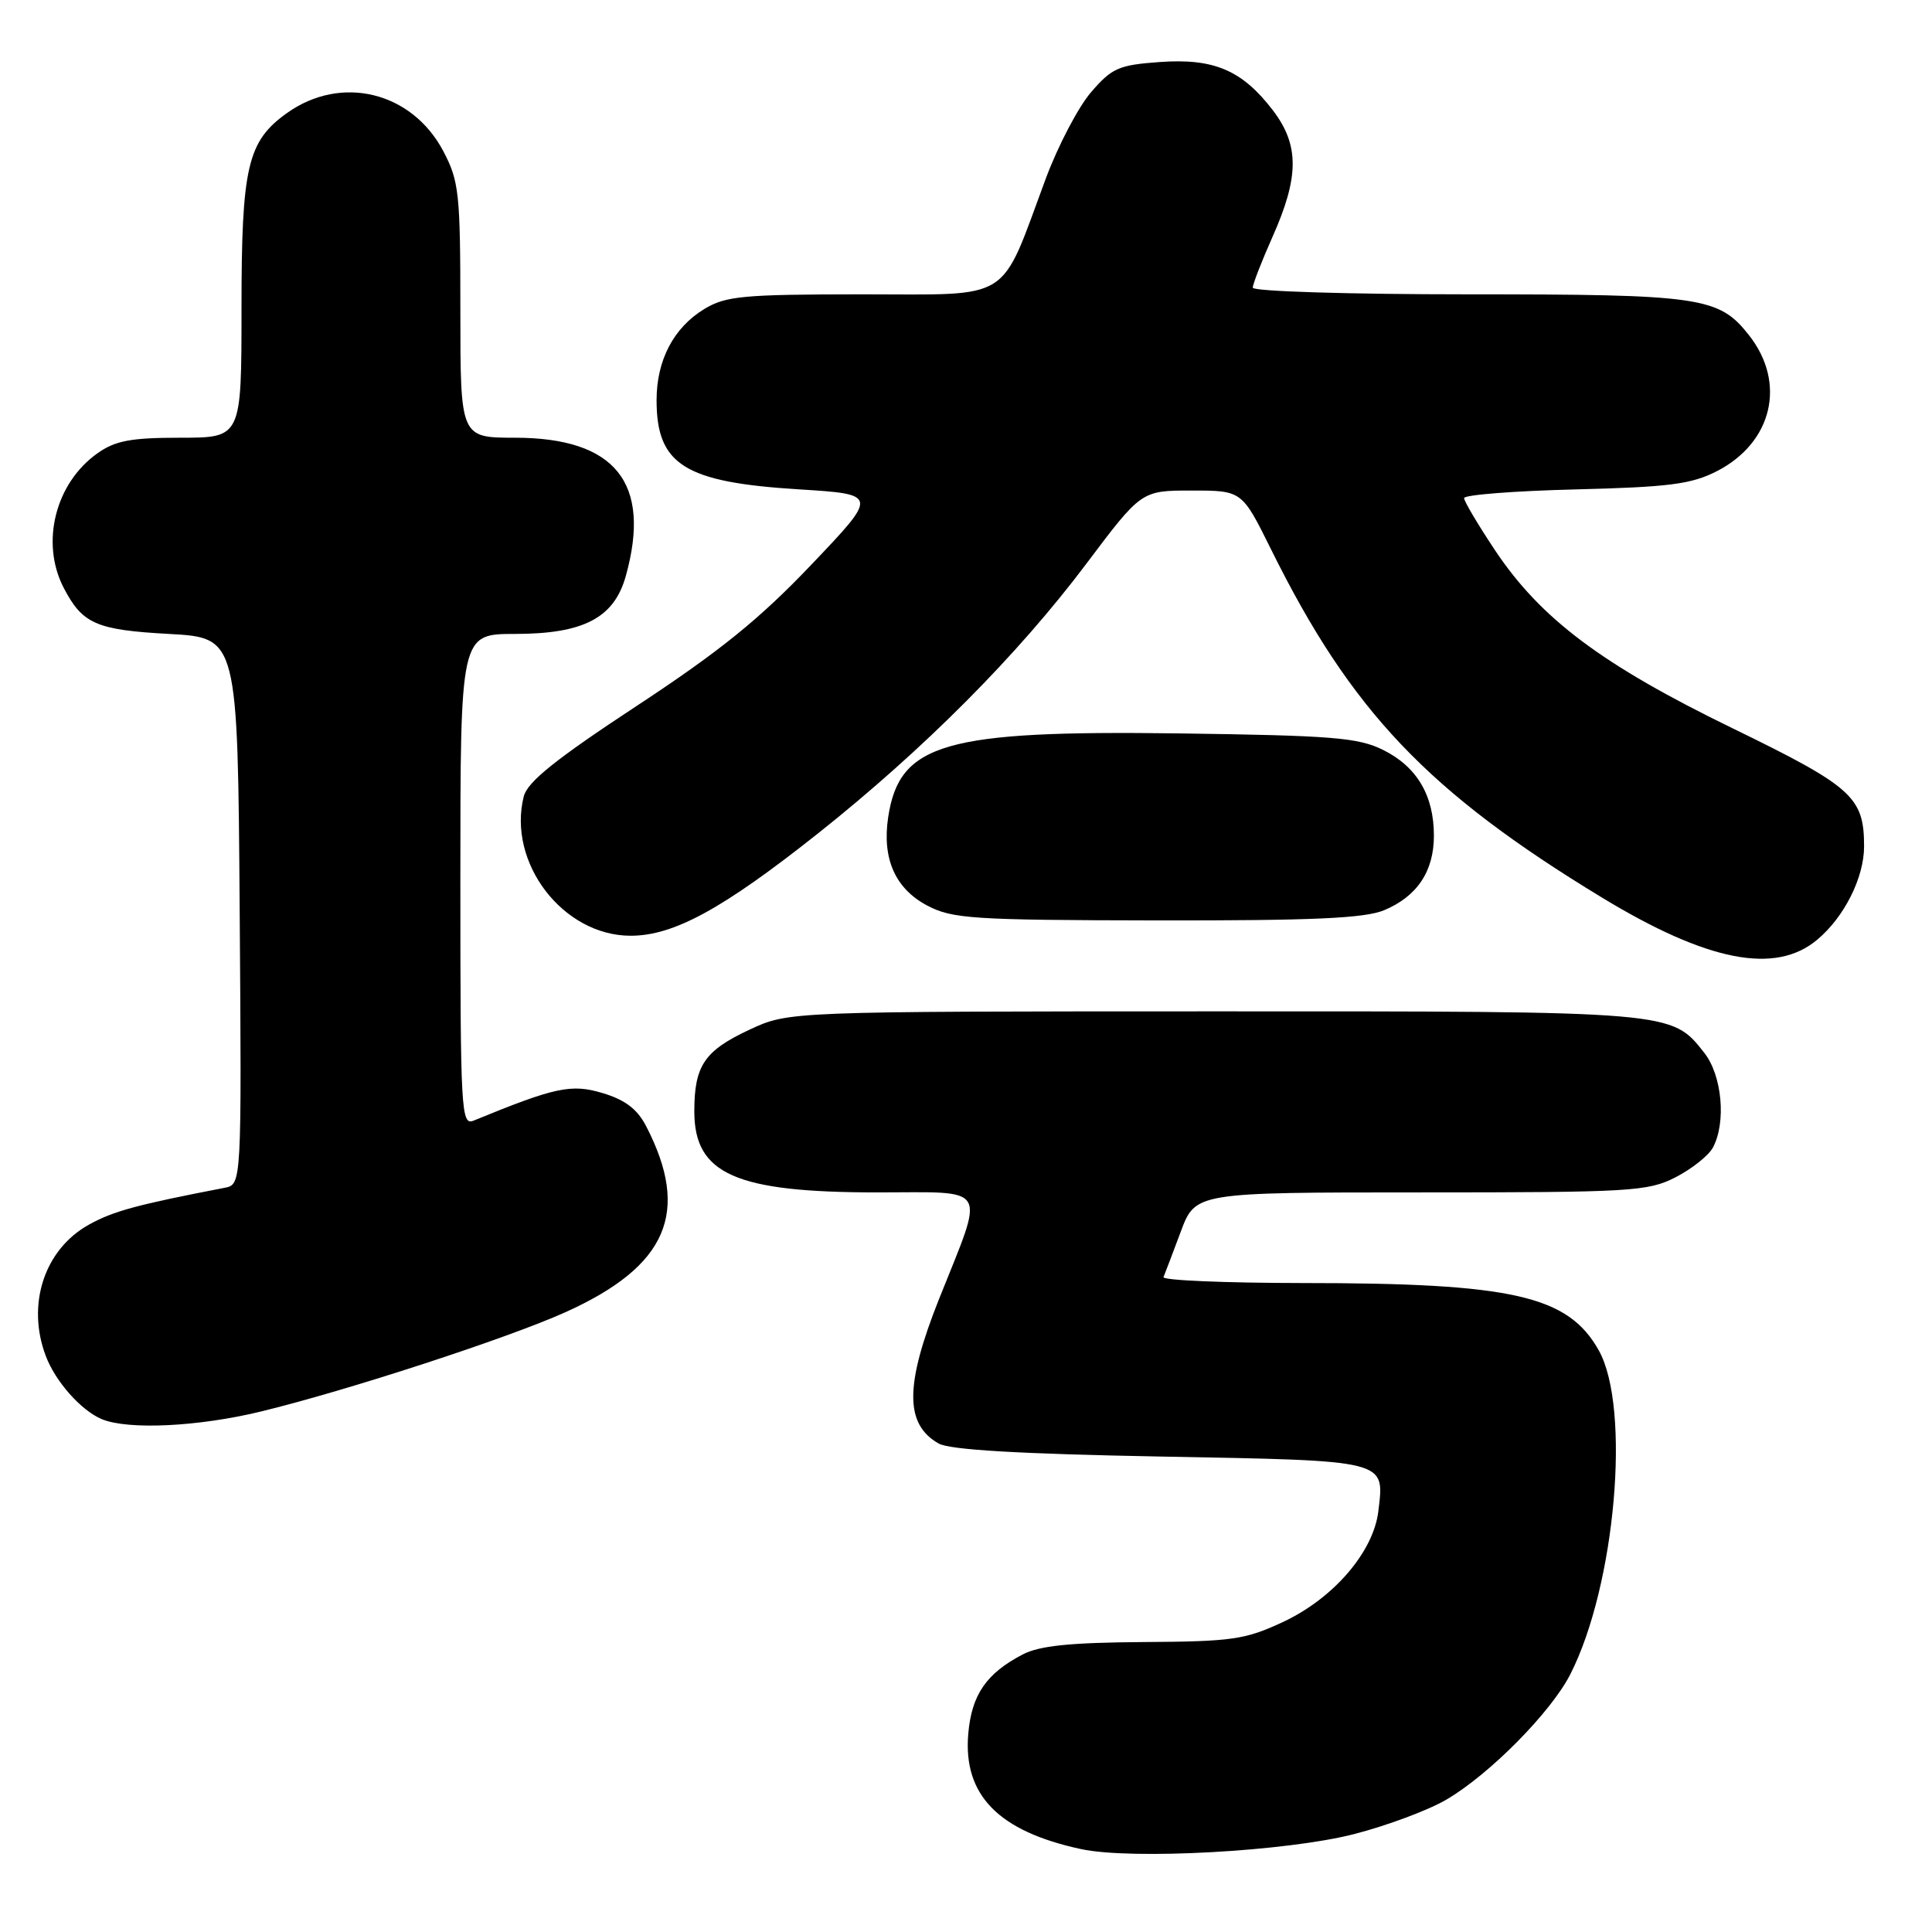 <?xml version="1.0" encoding="UTF-8" standalone="no"?>
<!DOCTYPE svg PUBLIC "-//W3C//DTD SVG 1.1//EN" "http://www.w3.org/Graphics/SVG/1.1/DTD/svg11.dtd" >
<svg xmlns="http://www.w3.org/2000/svg" xmlns:xlink="http://www.w3.org/1999/xlink" version="1.1" viewBox="0 0 256 256">
 <g >
 <path fill="currentColor"
d=" M 179.41 243.03 C 183.77 241.91 189.27 239.86 191.65 238.46 C 197.37 235.12 205.51 226.88 208.07 221.86 C 214.06 210.12 216.13 186.56 211.84 178.92 C 207.77 171.68 200.44 170.01 172.67 170.01 C 162.31 170.00 153.98 169.65 154.17 169.22 C 154.35 168.79 155.38 166.09 156.45 163.22 C 158.40 158.00 158.40 158.00 188.24 158.00 C 216.12 158.00 218.34 157.87 222.01 156.00 C 224.17 154.89 226.40 153.12 226.97 152.06 C 228.75 148.73 228.19 142.51 225.83 139.51 C 221.47 133.97 221.85 134.00 160.78 134.01 C 104.50 134.02 104.50 134.02 99.33 136.43 C 93.34 139.22 92.00 141.20 92.00 147.26 C 92.00 155.58 97.46 158.00 116.26 158.00 C 131.26 158.00 130.55 156.77 124.43 172.12 C 119.89 183.53 119.87 188.71 124.37 191.27 C 125.83 192.11 135.02 192.65 153.79 193.00 C 184.08 193.56 183.45 193.40 182.64 200.23 C 182.00 205.62 176.72 211.77 170.05 214.90 C 165.00 217.26 163.32 217.51 151.50 217.58 C 141.79 217.65 137.74 218.06 135.50 219.23 C 130.69 221.74 128.74 224.57 128.30 229.74 C 127.60 237.86 132.31 242.67 143.27 245.02 C 149.97 246.45 170.45 245.33 179.41 243.03 Z  M 34.50 187.05 C 45.91 184.29 67.38 177.29 75.00 173.84 C 88.43 167.76 91.51 160.63 85.62 149.23 C 84.45 146.96 82.83 145.73 79.85 144.84 C 75.70 143.59 73.57 144.05 62.75 148.49 C 61.10 149.17 61.00 147.27 61.00 116.61 C 61.00 84.00 61.00 84.00 68.25 84.00 C 77.35 83.99 81.38 81.88 82.93 76.30 C 86.35 63.99 81.55 58.01 68.25 58.00 C 61.00 58.00 61.00 58.00 61.00 41.16 C 61.00 25.56 60.83 24.00 58.73 20.01 C 54.56 12.14 45.21 9.86 38.04 14.97 C 32.78 18.72 32.00 22.07 32.00 40.90 C 32.00 58.00 32.00 58.00 23.90 58.00 C 17.31 58.00 15.27 58.39 12.89 60.08 C 7.32 64.04 5.35 71.91 8.43 77.87 C 10.92 82.67 12.73 83.47 22.40 84.00 C 31.50 84.50 31.50 84.50 31.76 120.73 C 32.02 156.96 32.02 156.96 29.76 157.39 C 18.11 159.64 15.01 160.48 11.79 162.27 C 5.88 165.54 3.48 172.85 6.07 179.68 C 7.35 183.08 10.76 186.91 13.50 188.05 C 16.99 189.49 26.23 189.05 34.50 187.05 Z  M 240.80 124.51 C 244.39 121.50 247.00 116.28 247.00 112.15 C 247.00 105.61 245.47 104.24 229.55 96.49 C 212.29 88.09 204.17 82.01 198.11 72.93 C 195.85 69.54 194.00 66.42 194.00 66.00 C 194.00 65.57 200.64 65.05 208.75 64.85 C 221.19 64.54 224.13 64.16 227.50 62.43 C 234.86 58.65 236.73 50.75 231.76 44.43 C 227.76 39.34 225.45 39.00 194.53 39.00 C 178.84 39.00 166.00 38.61 166.00 38.12 C 166.00 37.64 167.18 34.61 168.62 31.37 C 172.16 23.43 172.17 19.23 168.68 14.64 C 164.60 9.30 160.86 7.70 153.66 8.22 C 148.24 8.61 147.33 9.01 144.57 12.22 C 142.88 14.18 140.19 19.32 138.58 23.64 C 132.40 40.27 134.41 39.00 114.23 39.00 C 98.41 39.01 96.16 39.22 93.30 40.96 C 89.25 43.43 87.00 47.74 87.00 53.02 C 87.00 61.58 90.69 63.90 105.82 64.84 C 116.39 65.50 116.39 65.50 107.50 74.83 C 100.64 82.04 95.37 86.30 84.33 93.56 C 73.62 100.60 69.89 103.60 69.40 105.53 C 67.20 114.32 74.60 123.98 83.55 123.99 C 89.26 124.00 95.76 120.45 108.38 110.44 C 122.45 99.26 134.86 86.79 143.96 74.68 C 151.24 65.00 151.24 65.00 157.90 65.00 C 164.56 65.00 164.56 65.00 168.40 72.75 C 179.02 94.22 189.15 104.89 212.28 118.94 C 226.25 127.42 235.25 129.18 240.80 124.51 Z  M 183.40 120.61 C 187.78 118.78 190.00 115.45 190.00 110.73 C 190.00 105.40 187.75 101.60 183.29 99.38 C 179.97 97.73 176.61 97.46 156.24 97.18 C 125.17 96.76 119.18 98.48 117.69 108.27 C 116.86 113.77 118.61 117.74 122.86 119.99 C 126.18 121.74 128.83 121.92 153.28 121.96 C 174.00 121.99 180.82 121.68 183.40 120.61 Z "/>
</g>
</svg>